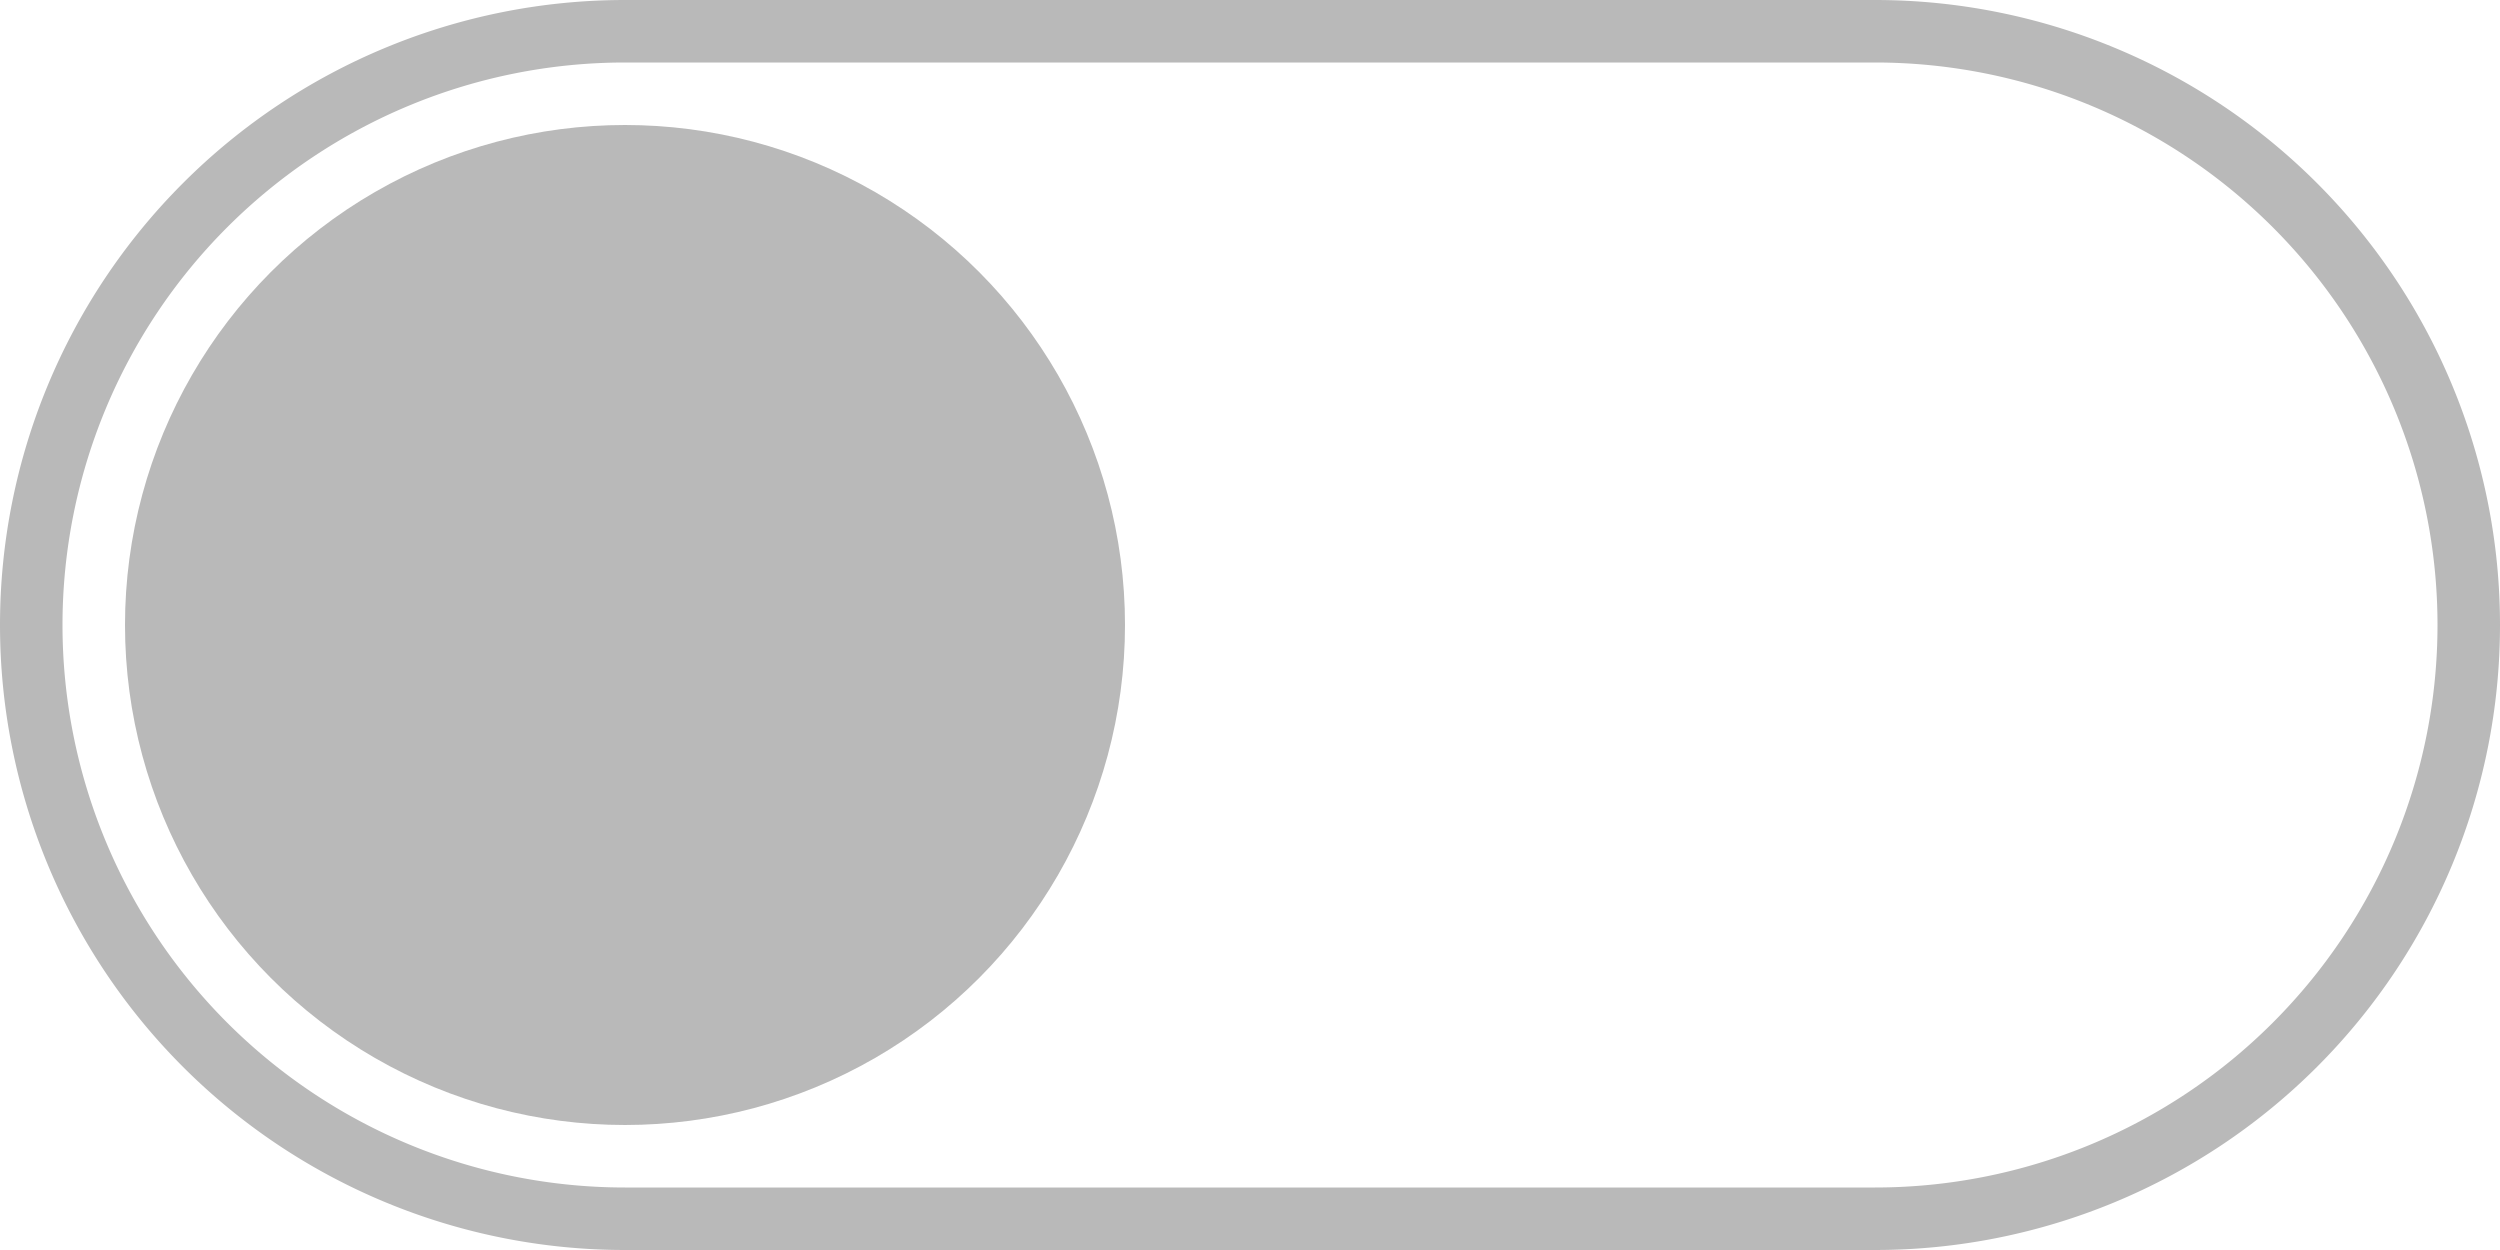 <svg xmlns="http://www.w3.org/2000/svg" width="40" height="20" viewBox="0 0 40 20"><g transform="translate(-87 -2433.403)"><path d="M10,1a9,9,0,0,0,0,18H30A9,9,0,0,0,30,1H10m0-1H30a10,10,0,0,1,0,20H10A10,10,0,0,1,10,0Z" transform="translate(87 2433.403)" fill="#b9b9b9"/><circle cx="8" cy="8" r="8" transform="translate(89 2435.403)" fill="#b9b9b9"/></g></svg>
